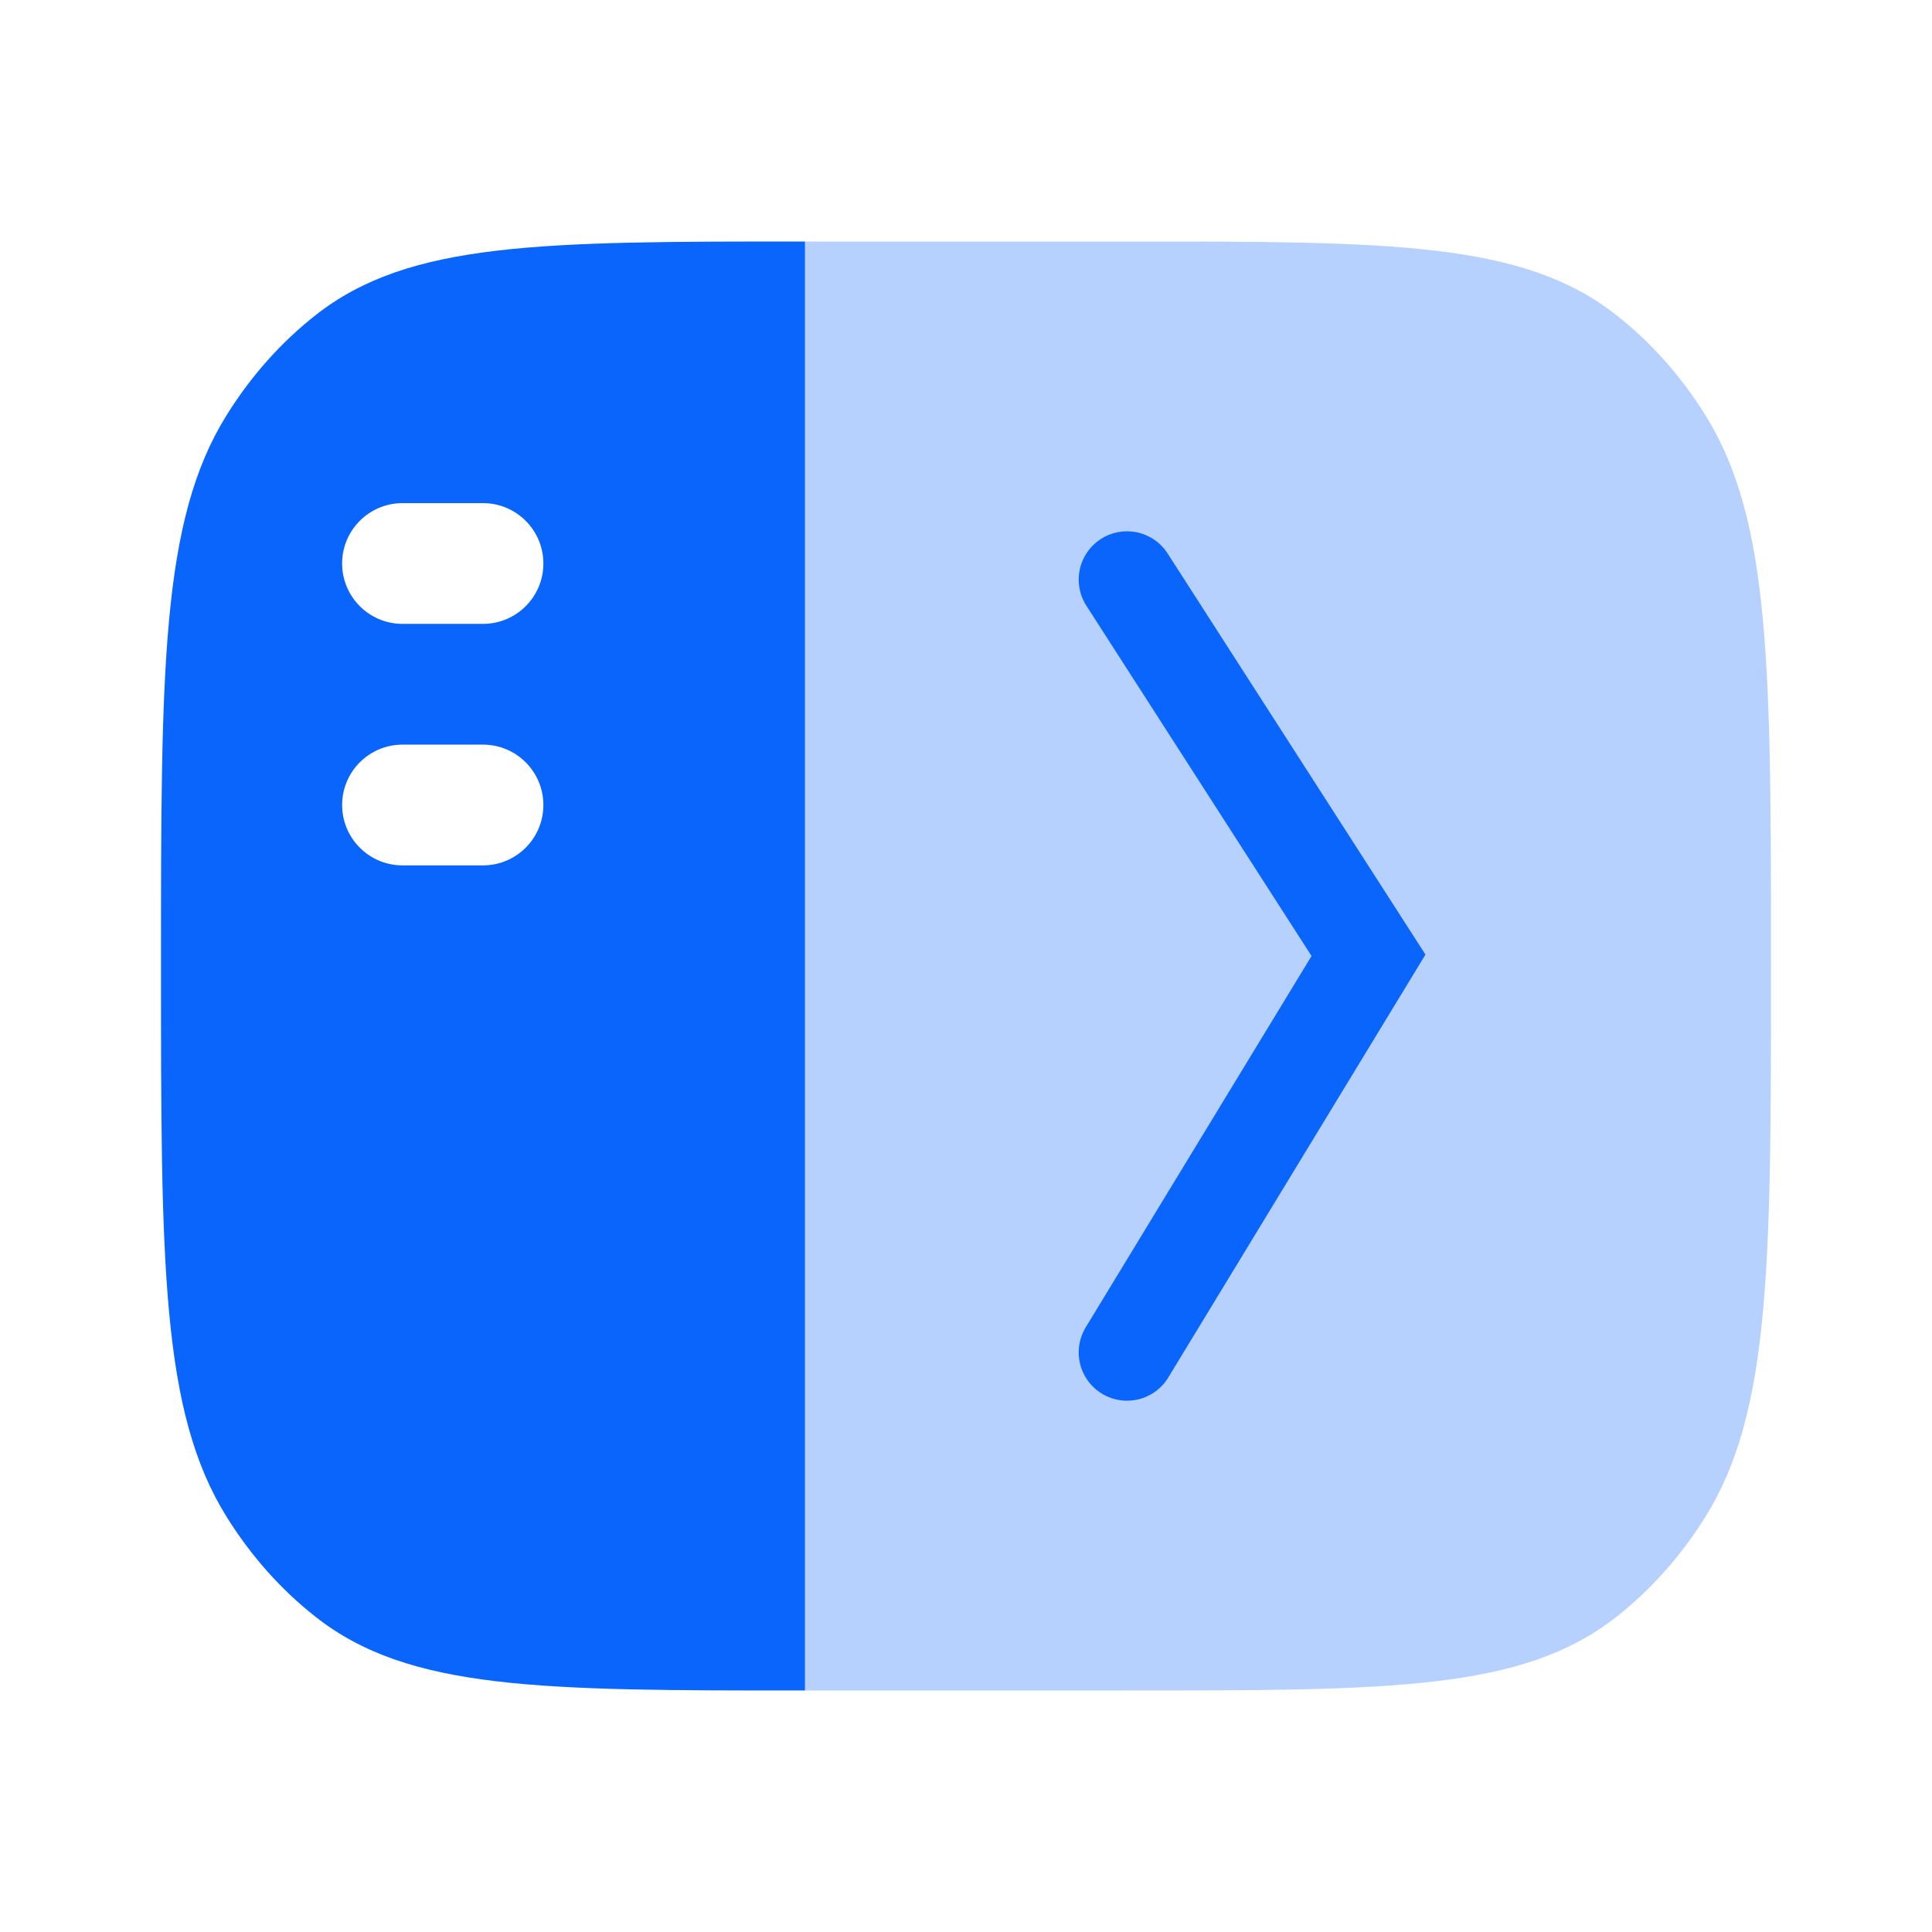 <svg width="24" height="24" viewBox="0 0 24 24" fill="none" xmlns="http://www.w3.org/2000/svg">
<path opacity="0.3" d="M14 3H10V21H14C17.279 21 18.919 21 20.081 20.084C20.511 19.746 20.885 19.325 21.186 18.841C22 17.534 22 15.689 22 12C22 8.311 22 6.466 21.186 5.159C20.885 4.675 20.511 4.254 20.081 3.916C18.919 3 17.279 3 14 3Z" fill="#0A65FC"/>
<path d="M14 7.2L17 11.867L14 16.8" stroke="#0A65FC" stroke-width="1.2" stroke-linecap="round"/>
<path fill-rule="evenodd" clip-rule="evenodd" d="M2 12C2 8.311 2 6.466 2.814 5.159C3.115 4.675 3.489 4.254 3.919 3.916C5.081 3 6.721 3 10 3V21C6.721 21 5.081 21 3.919 20.084C3.489 19.746 3.115 19.325 2.814 18.841C2 17.534 2 15.689 2 12ZM5 6.25C4.586 6.25 4.25 6.586 4.25 7C4.25 7.414 4.586 7.75 5 7.75H6C6.414 7.75 6.75 7.414 6.75 7C6.75 6.586 6.414 6.25 6 6.25H5ZM5 9.25C4.586 9.25 4.25 9.586 4.25 10C4.25 10.414 4.586 10.75 5 10.75H6C6.414 10.75 6.75 10.414 6.75 10C6.75 9.586 6.414 9.25 6 9.25H5Z" fill="#0A65FC"/>
</svg>
